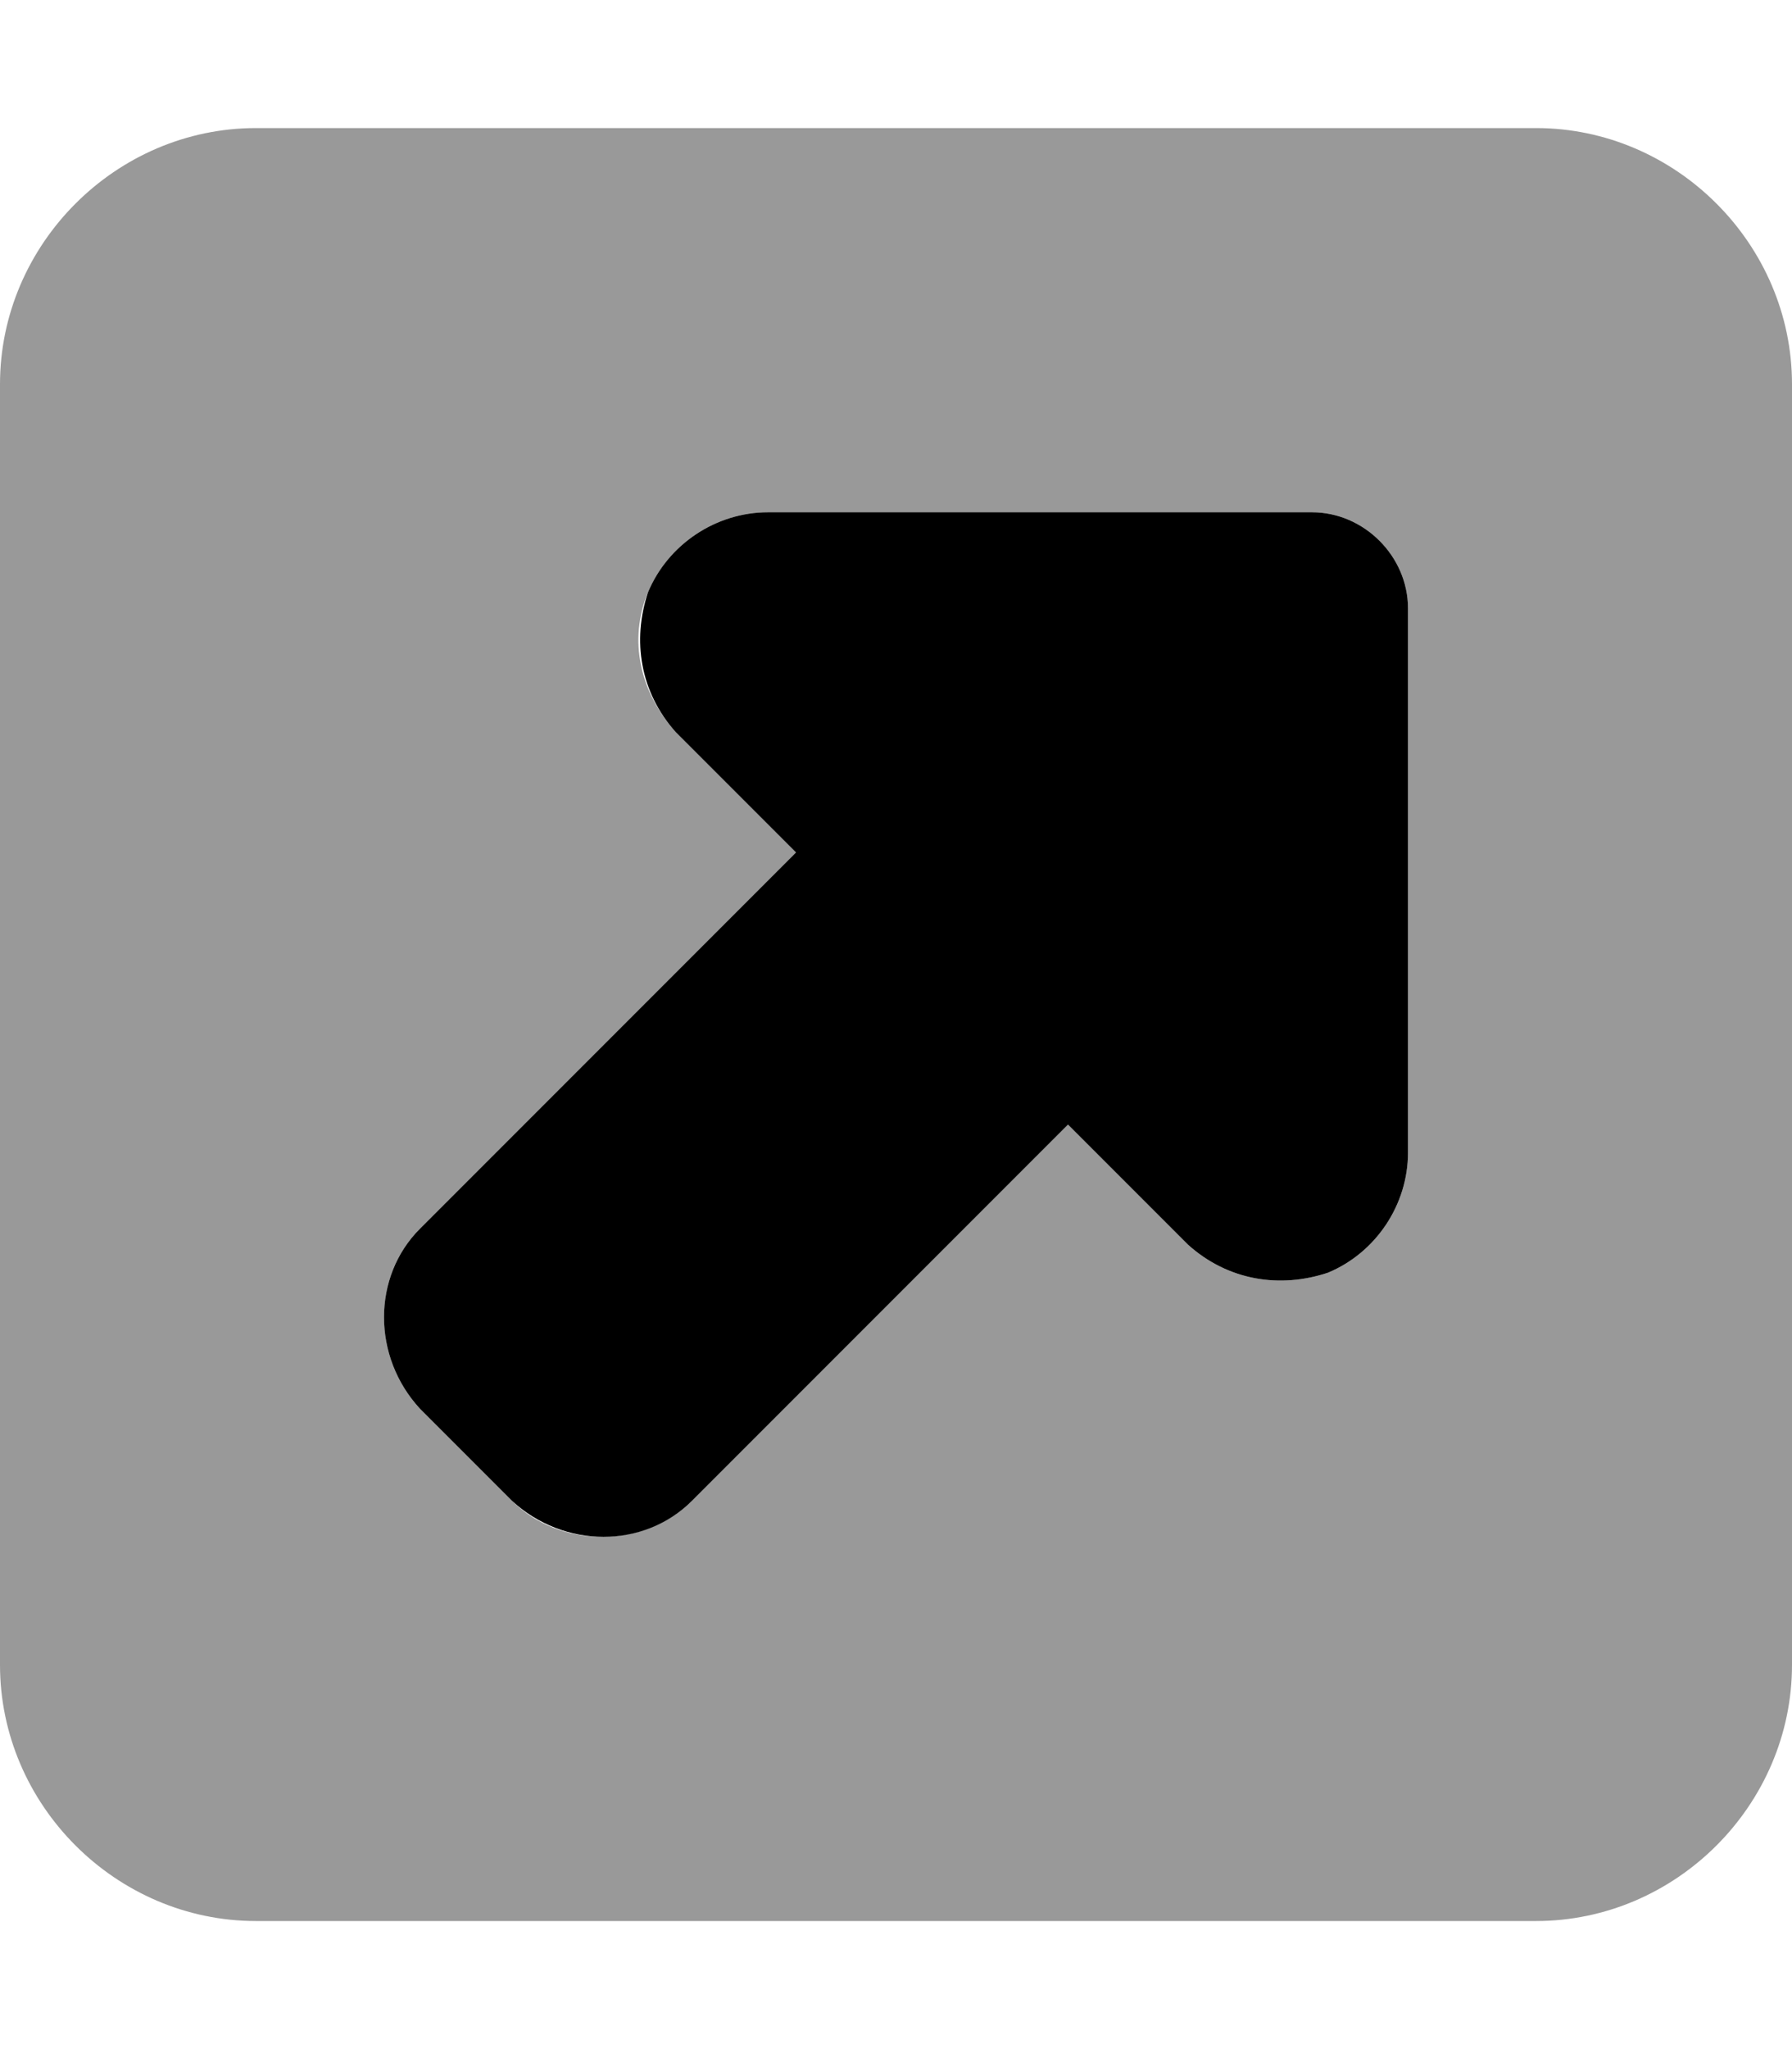 <svg xmlns="http://www.w3.org/2000/svg" viewBox="0 0 448 512"><!-- Font Awesome Pro 6.0.0-alpha1 by @fontawesome - https://fontawesome.com License - https://fontawesome.com/license (Commercial License) --><defs><style>.fa-secondary{opacity:.4}</style></defs><path d="M384 32H64C29 32 0 61 0 96V416C0 451 29 480 64 480H384C419 480 448 451 448 416V96C448 61 419 32 384 32ZM352 288C352 301 344 313 332 318C320 322 307 320 297 311L267 281L173 375C161 387 140 387 128 375L105 352C93 339 93 319 105 307L199 213L169 183C160 173 157 160 162 148C167 136 179 128 192 128H328C341 128 352 139 352 152V288Z" class="fa-secondary"/><path d="M328 128H192C179 128 167 136 162 148C158 160 160 173 169 183L199 213L105 307C93 319 93 339 105 352L128 375C141 387 161 387 173 375L267 281L297 311C307 320 320 322 332 318C344 313 352 301 352 288V152C352 139 341 128 328 128Z" class="fa-primary"/></svg>